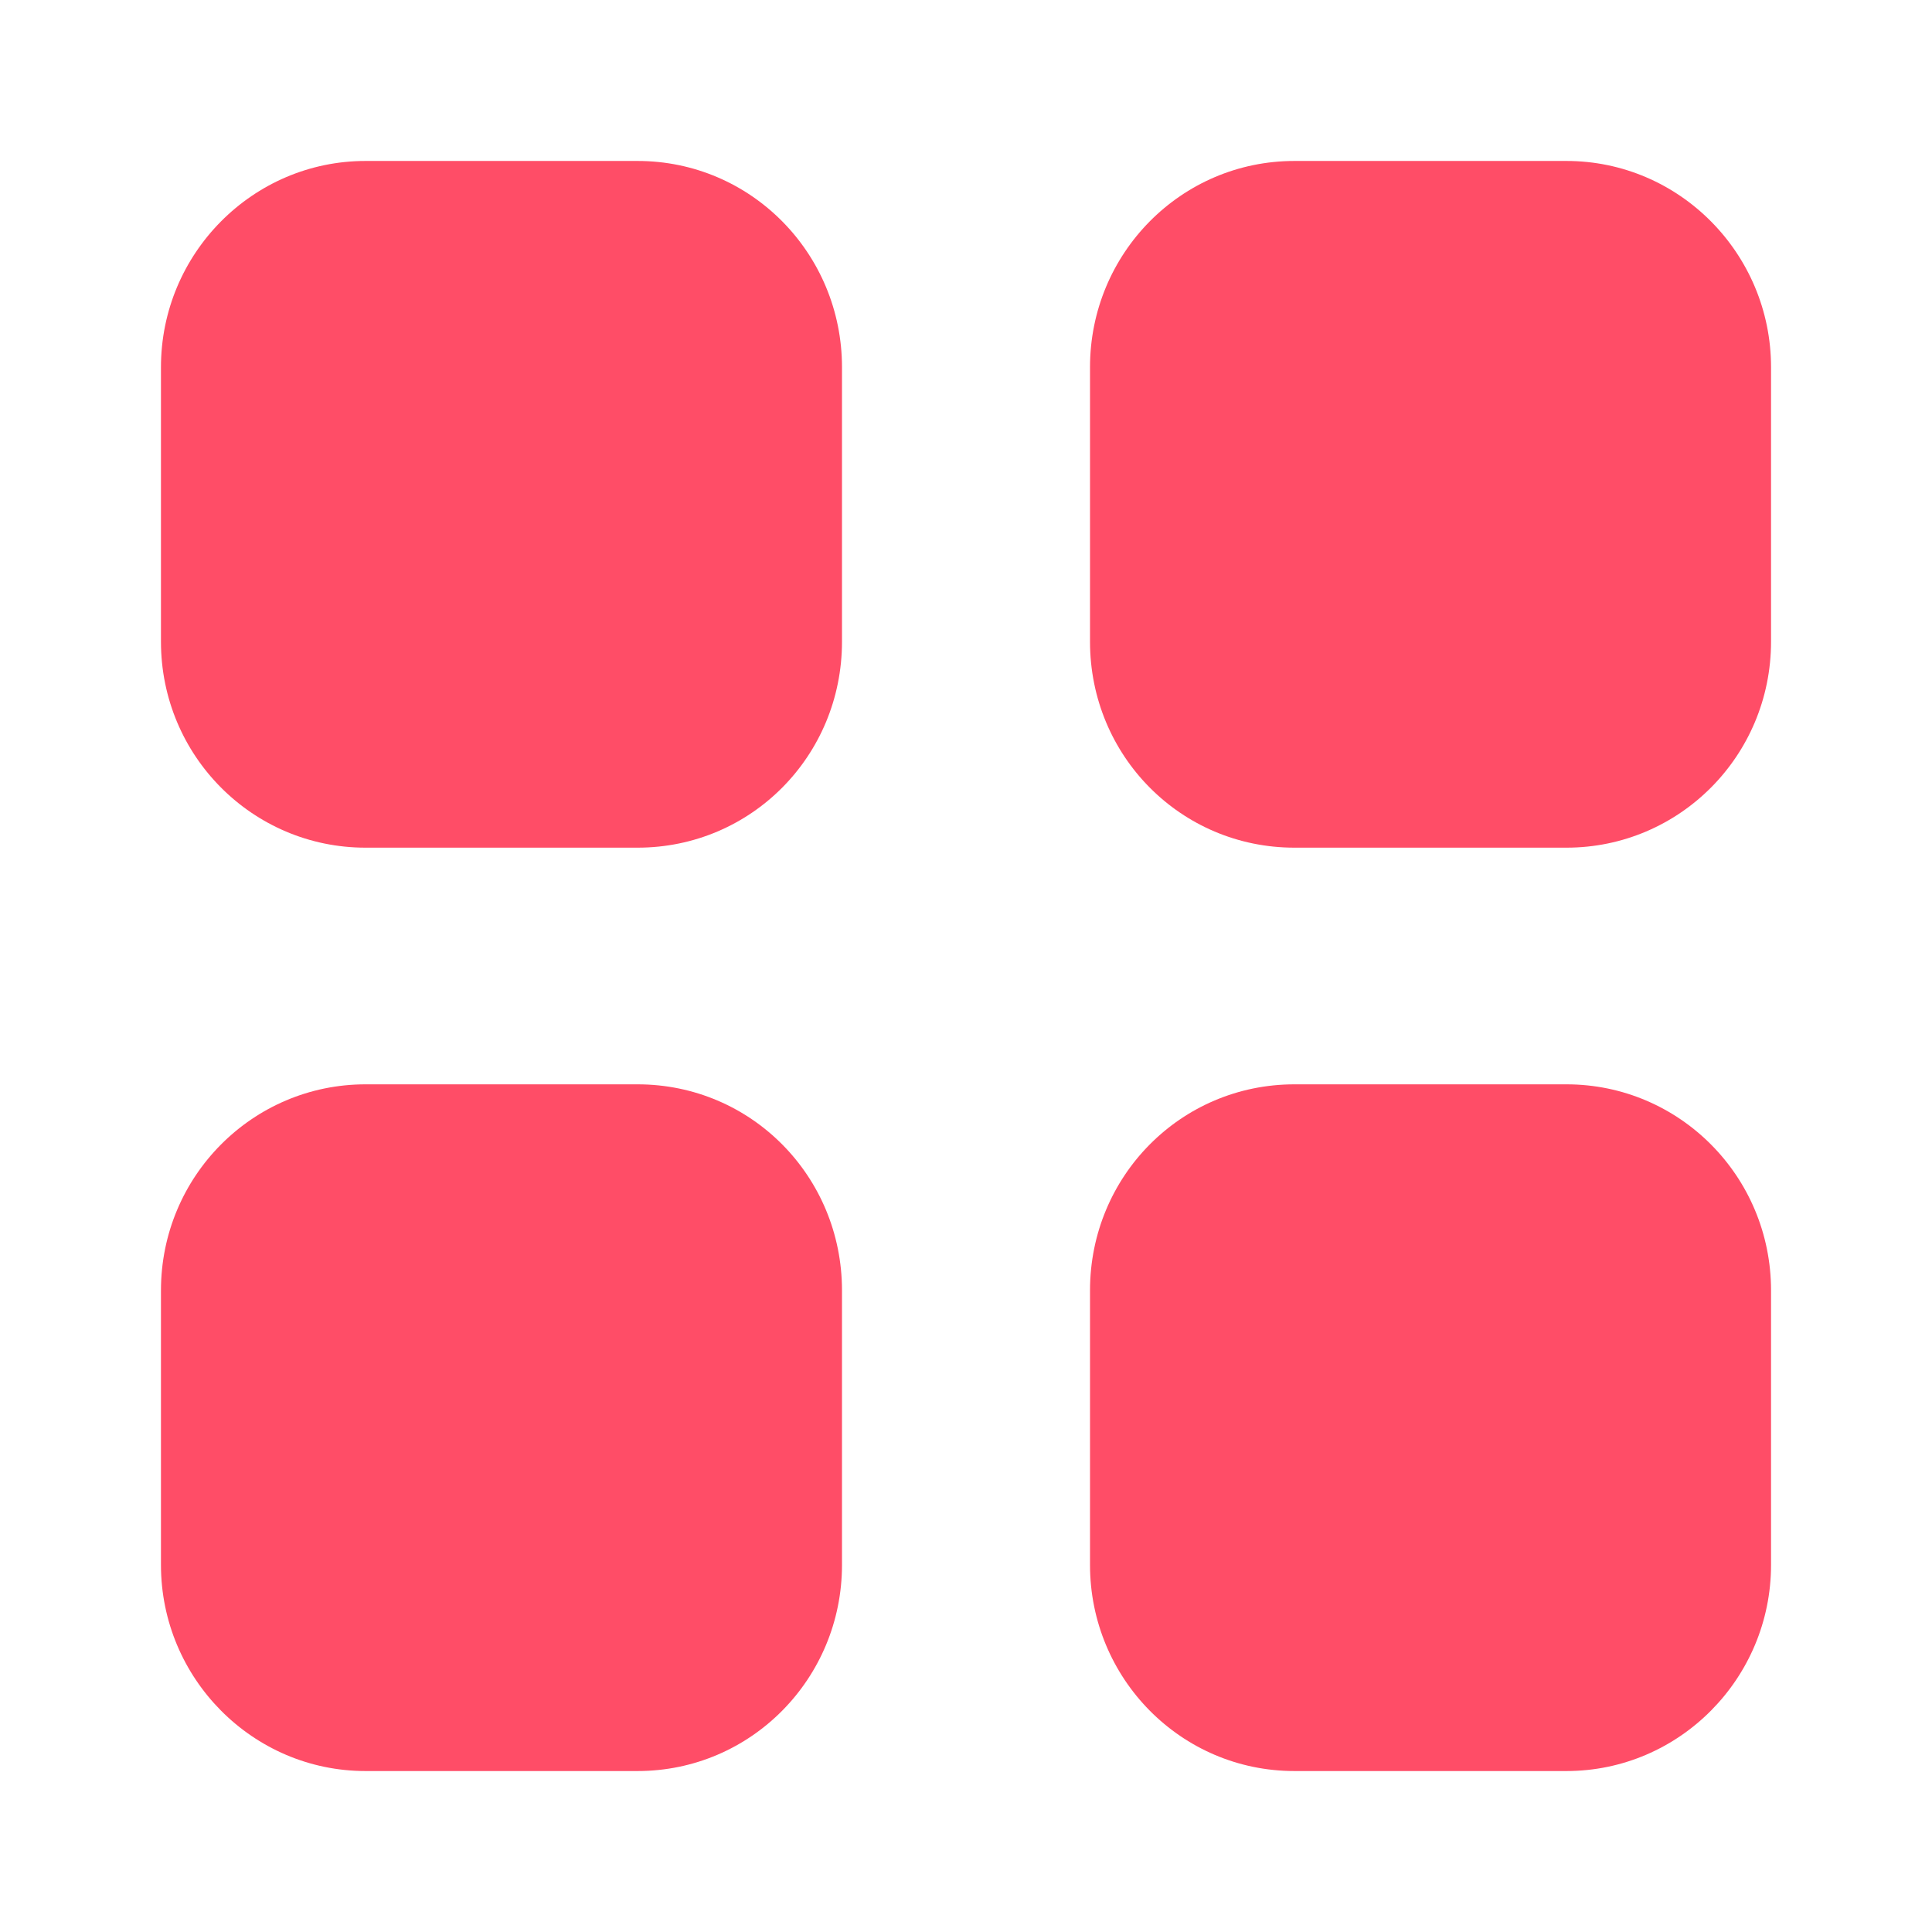 <svg width="16" height="16" viewBox="0 0 16 16" fill="none" xmlns="http://www.w3.org/2000/svg">
<path fill-rule="evenodd" clip-rule="evenodd" d="M3.027 1.333H5.28C6.22 1.333 6.973 2.1 6.973 3.041V5.314C6.973 6.26 6.22 7.02 5.28 7.02H3.027C2.093 7.02 1.333 6.26 1.333 5.314V3.041C1.333 2.1 2.093 1.333 3.027 1.333ZM3.027 8.98H5.28C6.22 8.98 6.973 9.741 6.973 10.687V12.96C6.973 13.9 6.22 14.667 5.28 14.667H3.027C2.093 14.667 1.333 13.9 1.333 12.96V10.687C1.333 9.741 2.093 8.98 3.027 8.98ZM12.973 1.333H10.72C9.78 1.333 9.027 2.1 9.027 3.041V5.314C9.027 6.26 9.78 7.02 10.72 7.02H12.973C13.907 7.02 14.667 6.26 14.667 5.314V3.041C14.667 2.1 13.907 1.333 12.973 1.333ZM10.72 8.98H12.973C13.907 8.98 14.667 9.741 14.667 10.687V12.96C14.667 13.9 13.907 14.667 12.973 14.667H10.72C9.78 14.667 9.027 13.9 9.027 12.96V10.687C9.027 9.741 9.78 8.98 10.72 8.98Z" fill="#FF4D67"/>
</svg>
